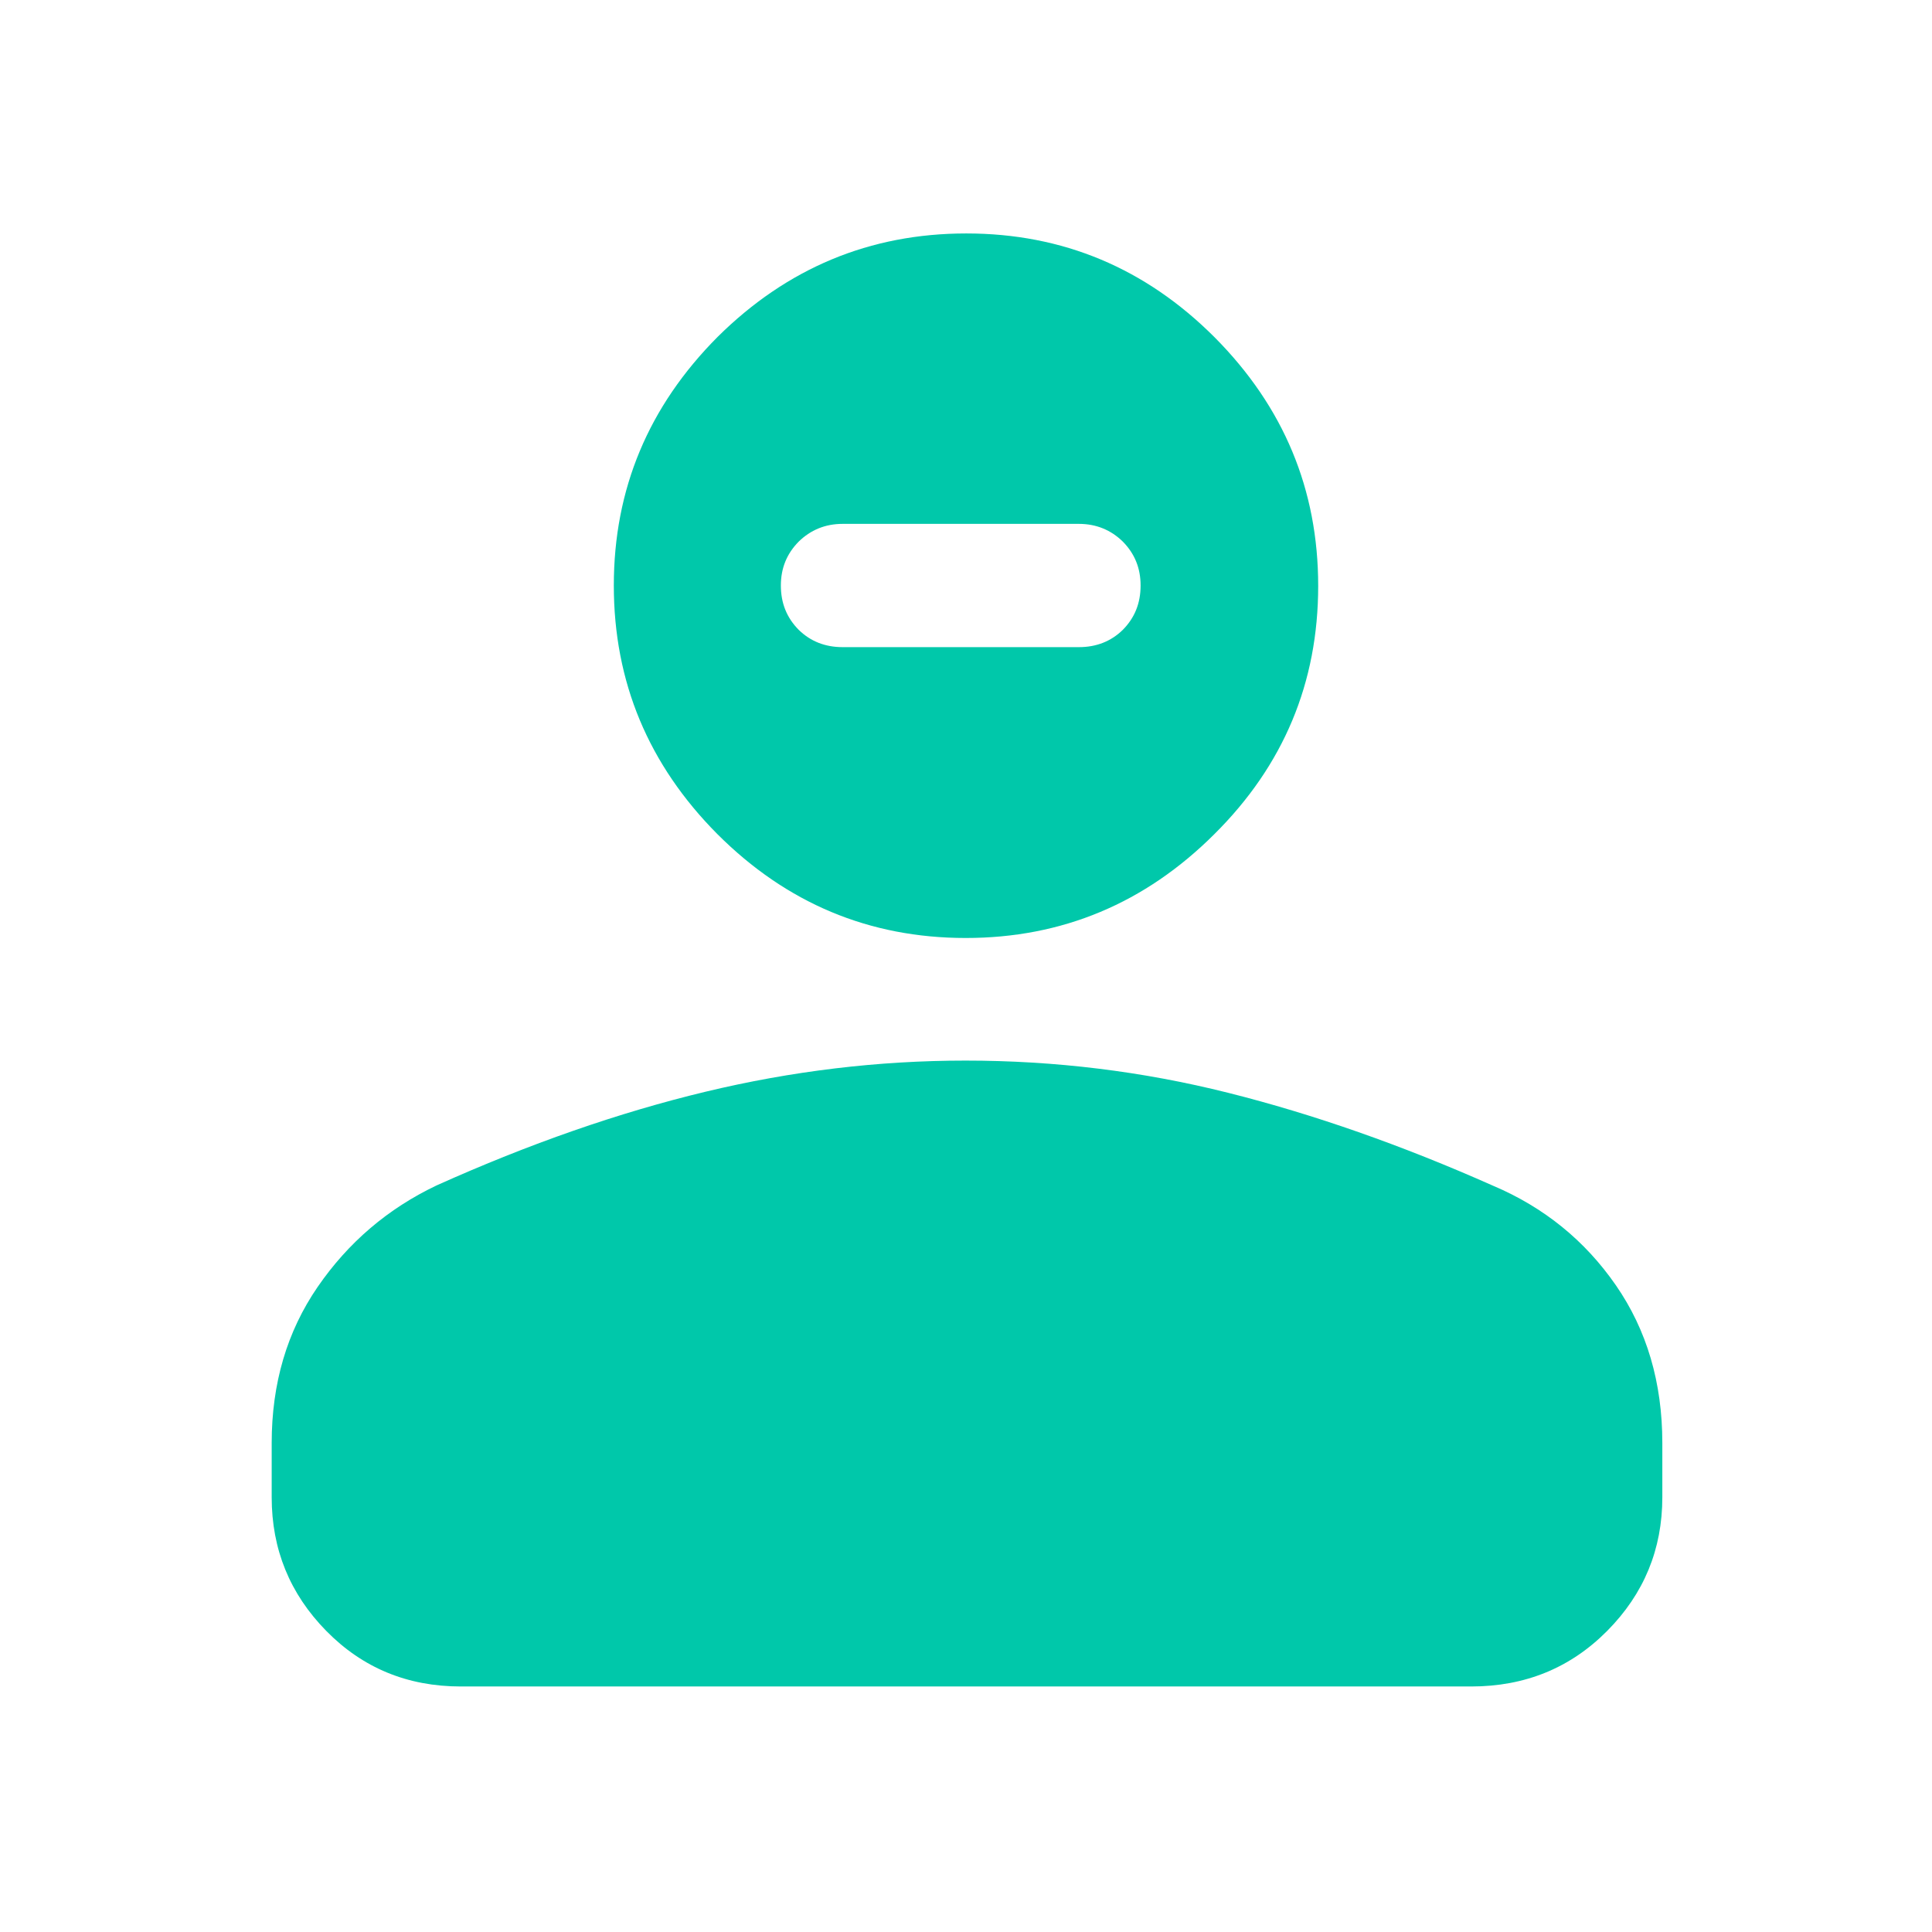 <svg height="48" viewBox="0 -960 960 960" width="48" xmlns="http://www.w3.org/2000/svg"><path fill="rgb(0, 200, 170)" d="m135-216v-27c0-29.533 7.61-55.373 22.83-77.52 15.22-22.14 34.943-38.967 59.17-50.48 46-20.667 90.487-36.167 133.46-46.5s86.063-15.5 129.27-15.5c44.487 0 87.987 5.333 130.5 16s86.41 26.063 131.69 46.19c25.273 10.727 45.607 27.21 61 49.45 15.387 22.24 23.08 48.36 23.08 78.36v27c0 25.833-9.13 47.957-27.39 66.37-18.267 18.42-40.803 27.63-67.61 27.63h-502c-26.533 0-48.833-9.21-66.9-27.63-18.067-18.413-27.1-40.537-27.1-66.37zm221.475-329.52c-34.31-34.53-51.473-75.65-51.473-123.56 0-47.88 17.205-89 51.595-123.54 34.414-34.11 75.589-51.38 123.548-51.38 47.937 0 89.079 17.27 123.385 51.6 34.327 34.53 51.469 75.65 51.469 123.53 0 48.12-17.205 89.22-51.595 123.35-34.412 34.33-75.589 51.6-123.527 51.6-47.937 0-89.073-17.27-123.402-51.6zm179.624-92.92c8.666 0 15.983-2.87 21.845-8.62 5.882-5.97 8.813-13.16 8.813-22.02 0-8.62-2.931-15.81-8.813-21.78-5.862-5.75-13.179-8.83-21.845-8.83h-117.42c-8.674 0-15.951 3.08-21.83 8.83-5.88 5.97-8.841 13.16-8.841 21.78 0 8.86 2.961 16.05 8.841 22.02 5.879 5.75 13.156 8.62 21.83 8.62z"/></svg>